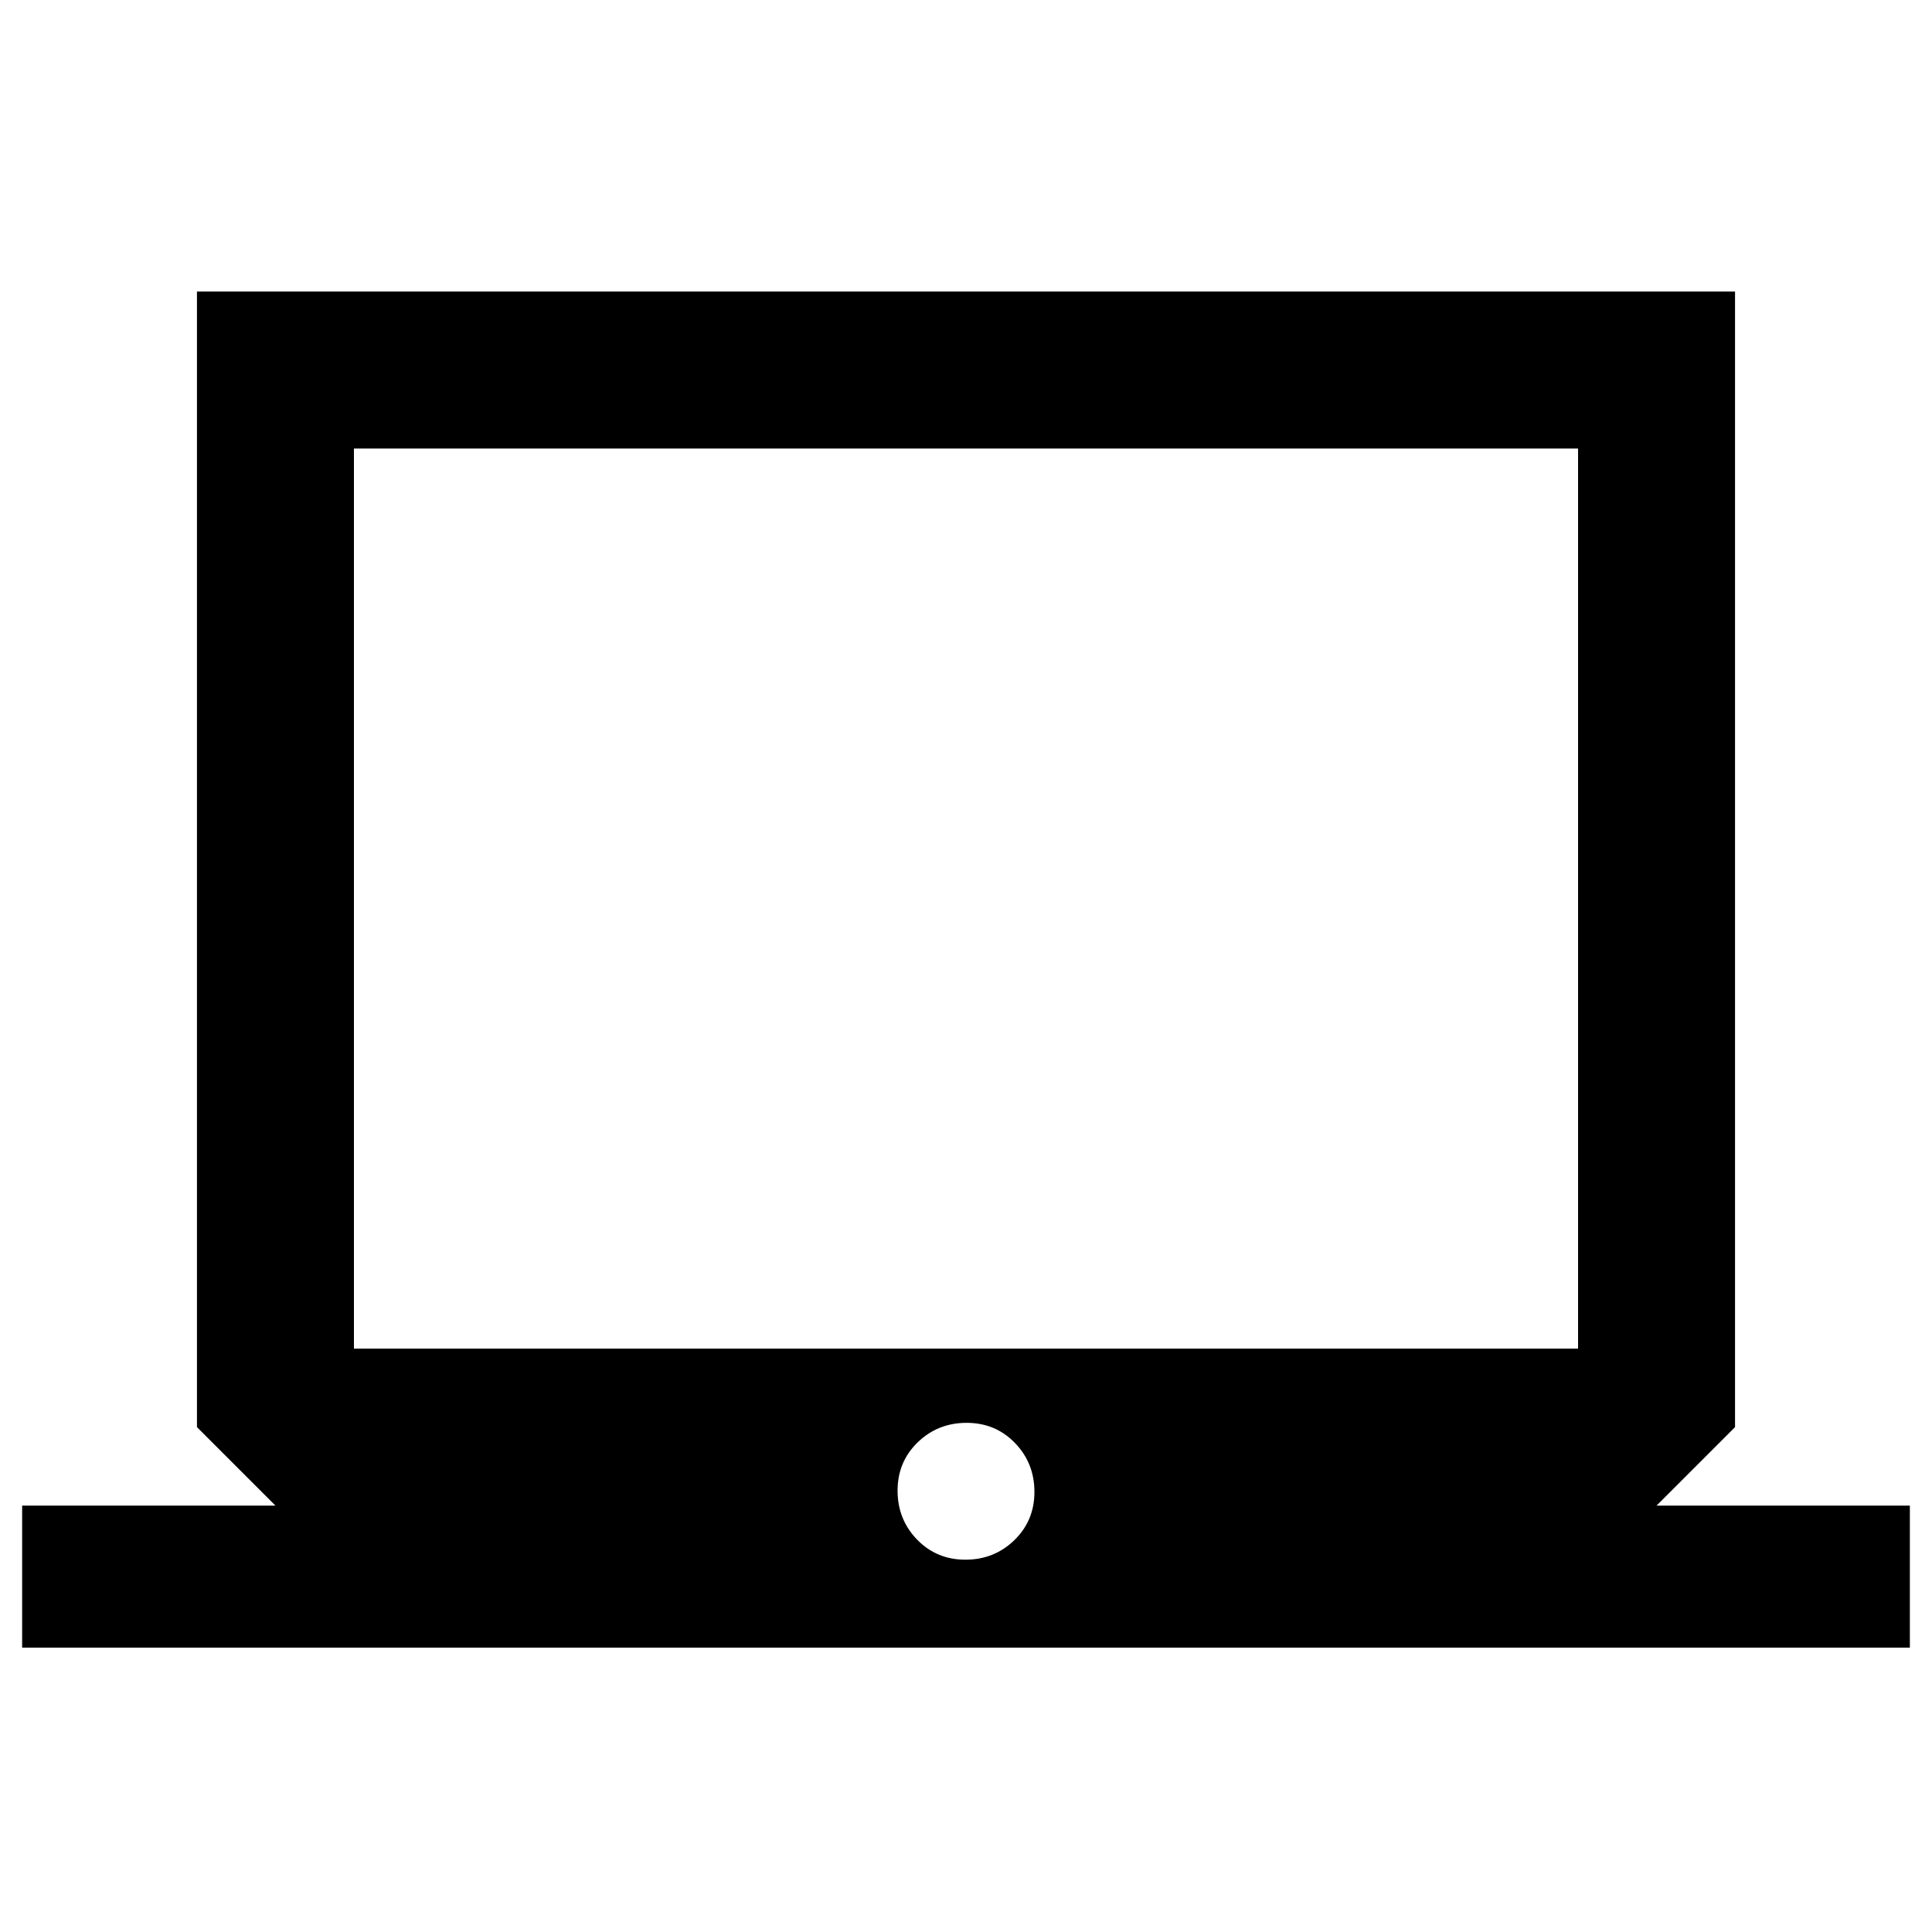 <svg xmlns="http://www.w3.org/2000/svg" height="20" viewBox="0 -960 960 960" width="20"><path d="M11-141.28v-70.59h125.87l-39-39v-564.26h764.26v564.26l-39 39H949v70.59H11ZM479.68-185q14.32 0 24.32-9.68 10-9.69 10-24 0-14.32-9.68-24.32-9.69-10-24-10-14.32 0-24.32 9.68-10 9.69-10 24 0 14.32 9.68 24.32 9.69 10 24 10ZM175.87-289.87h608.26v-447.26H175.87v447.26Zm0 0v-447.26 447.26Z"/></svg>